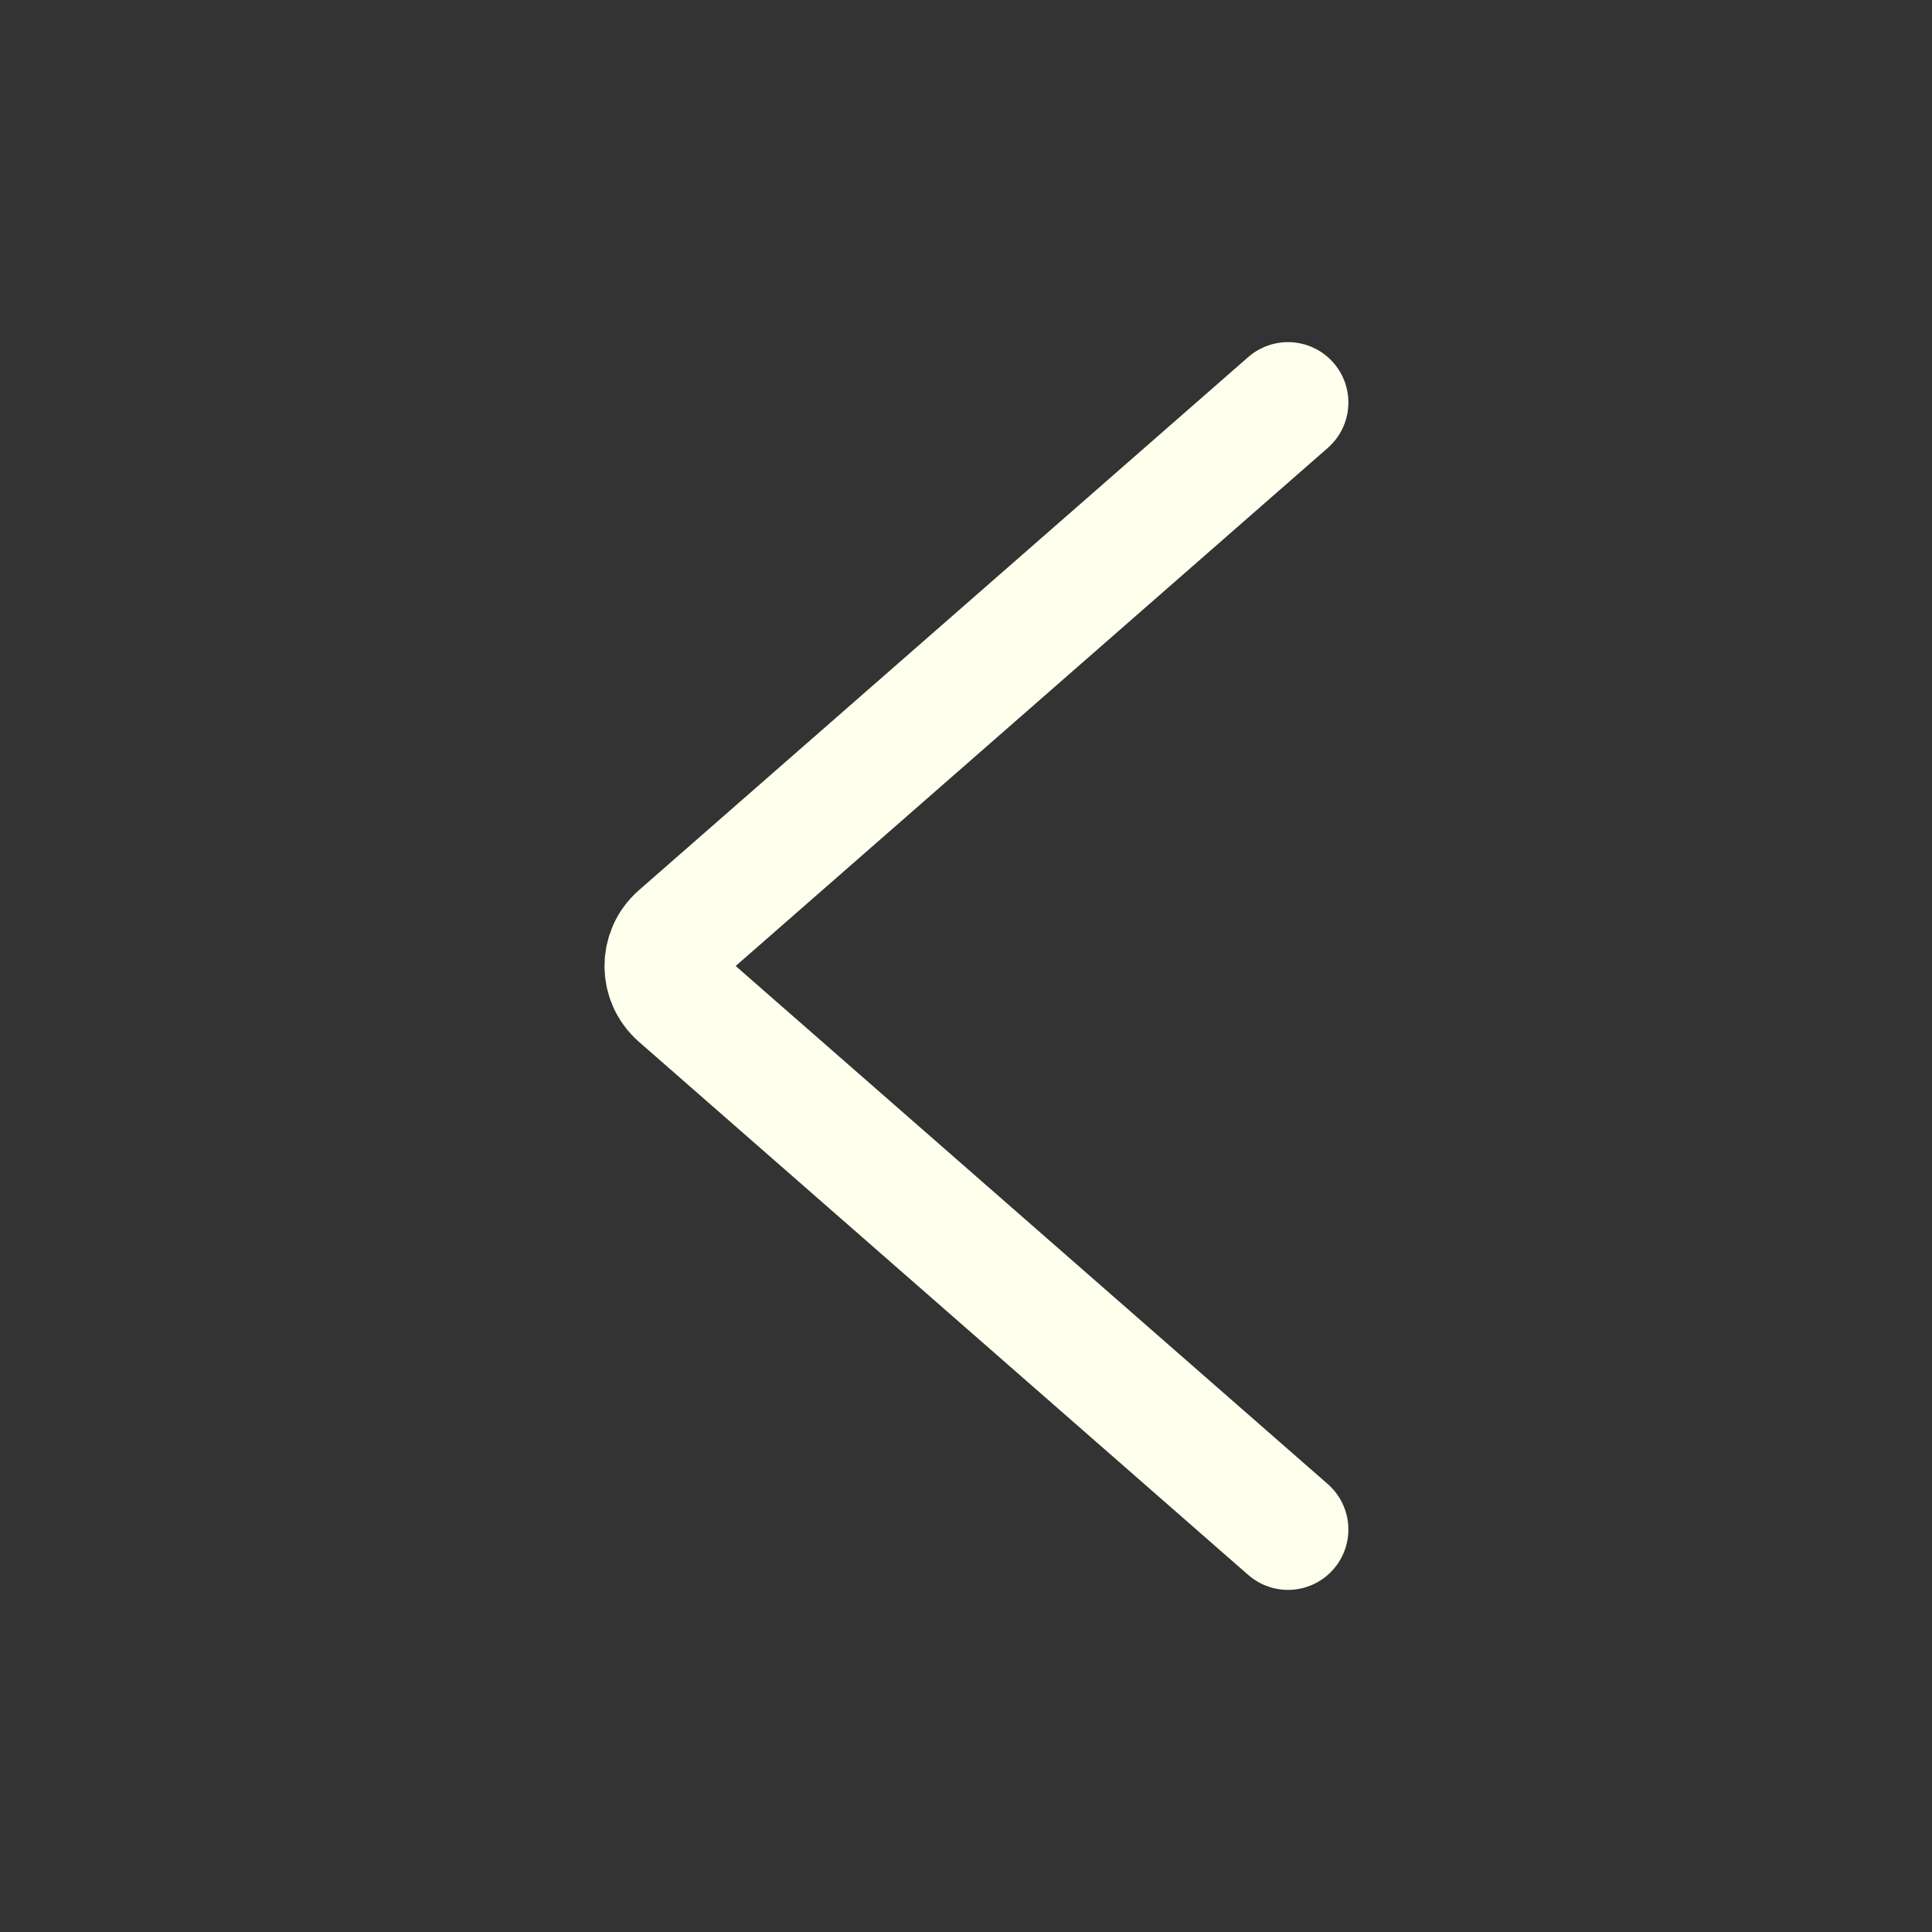 <svg width="48" height="48" viewBox="0 0 48 48" fill="none" xmlns="http://www.w3.org/2000/svg">
<rect x="0" y="0" width="48" height="48" fill="#333333" stroke="none"/>
<path d="M32 10L16.86 23.247C16.405 23.646 16.405 24.354 16.86 24.753L32 38" stroke="#FFFFED" stroke-width="3" stroke-linecap="round"/>
</svg>
